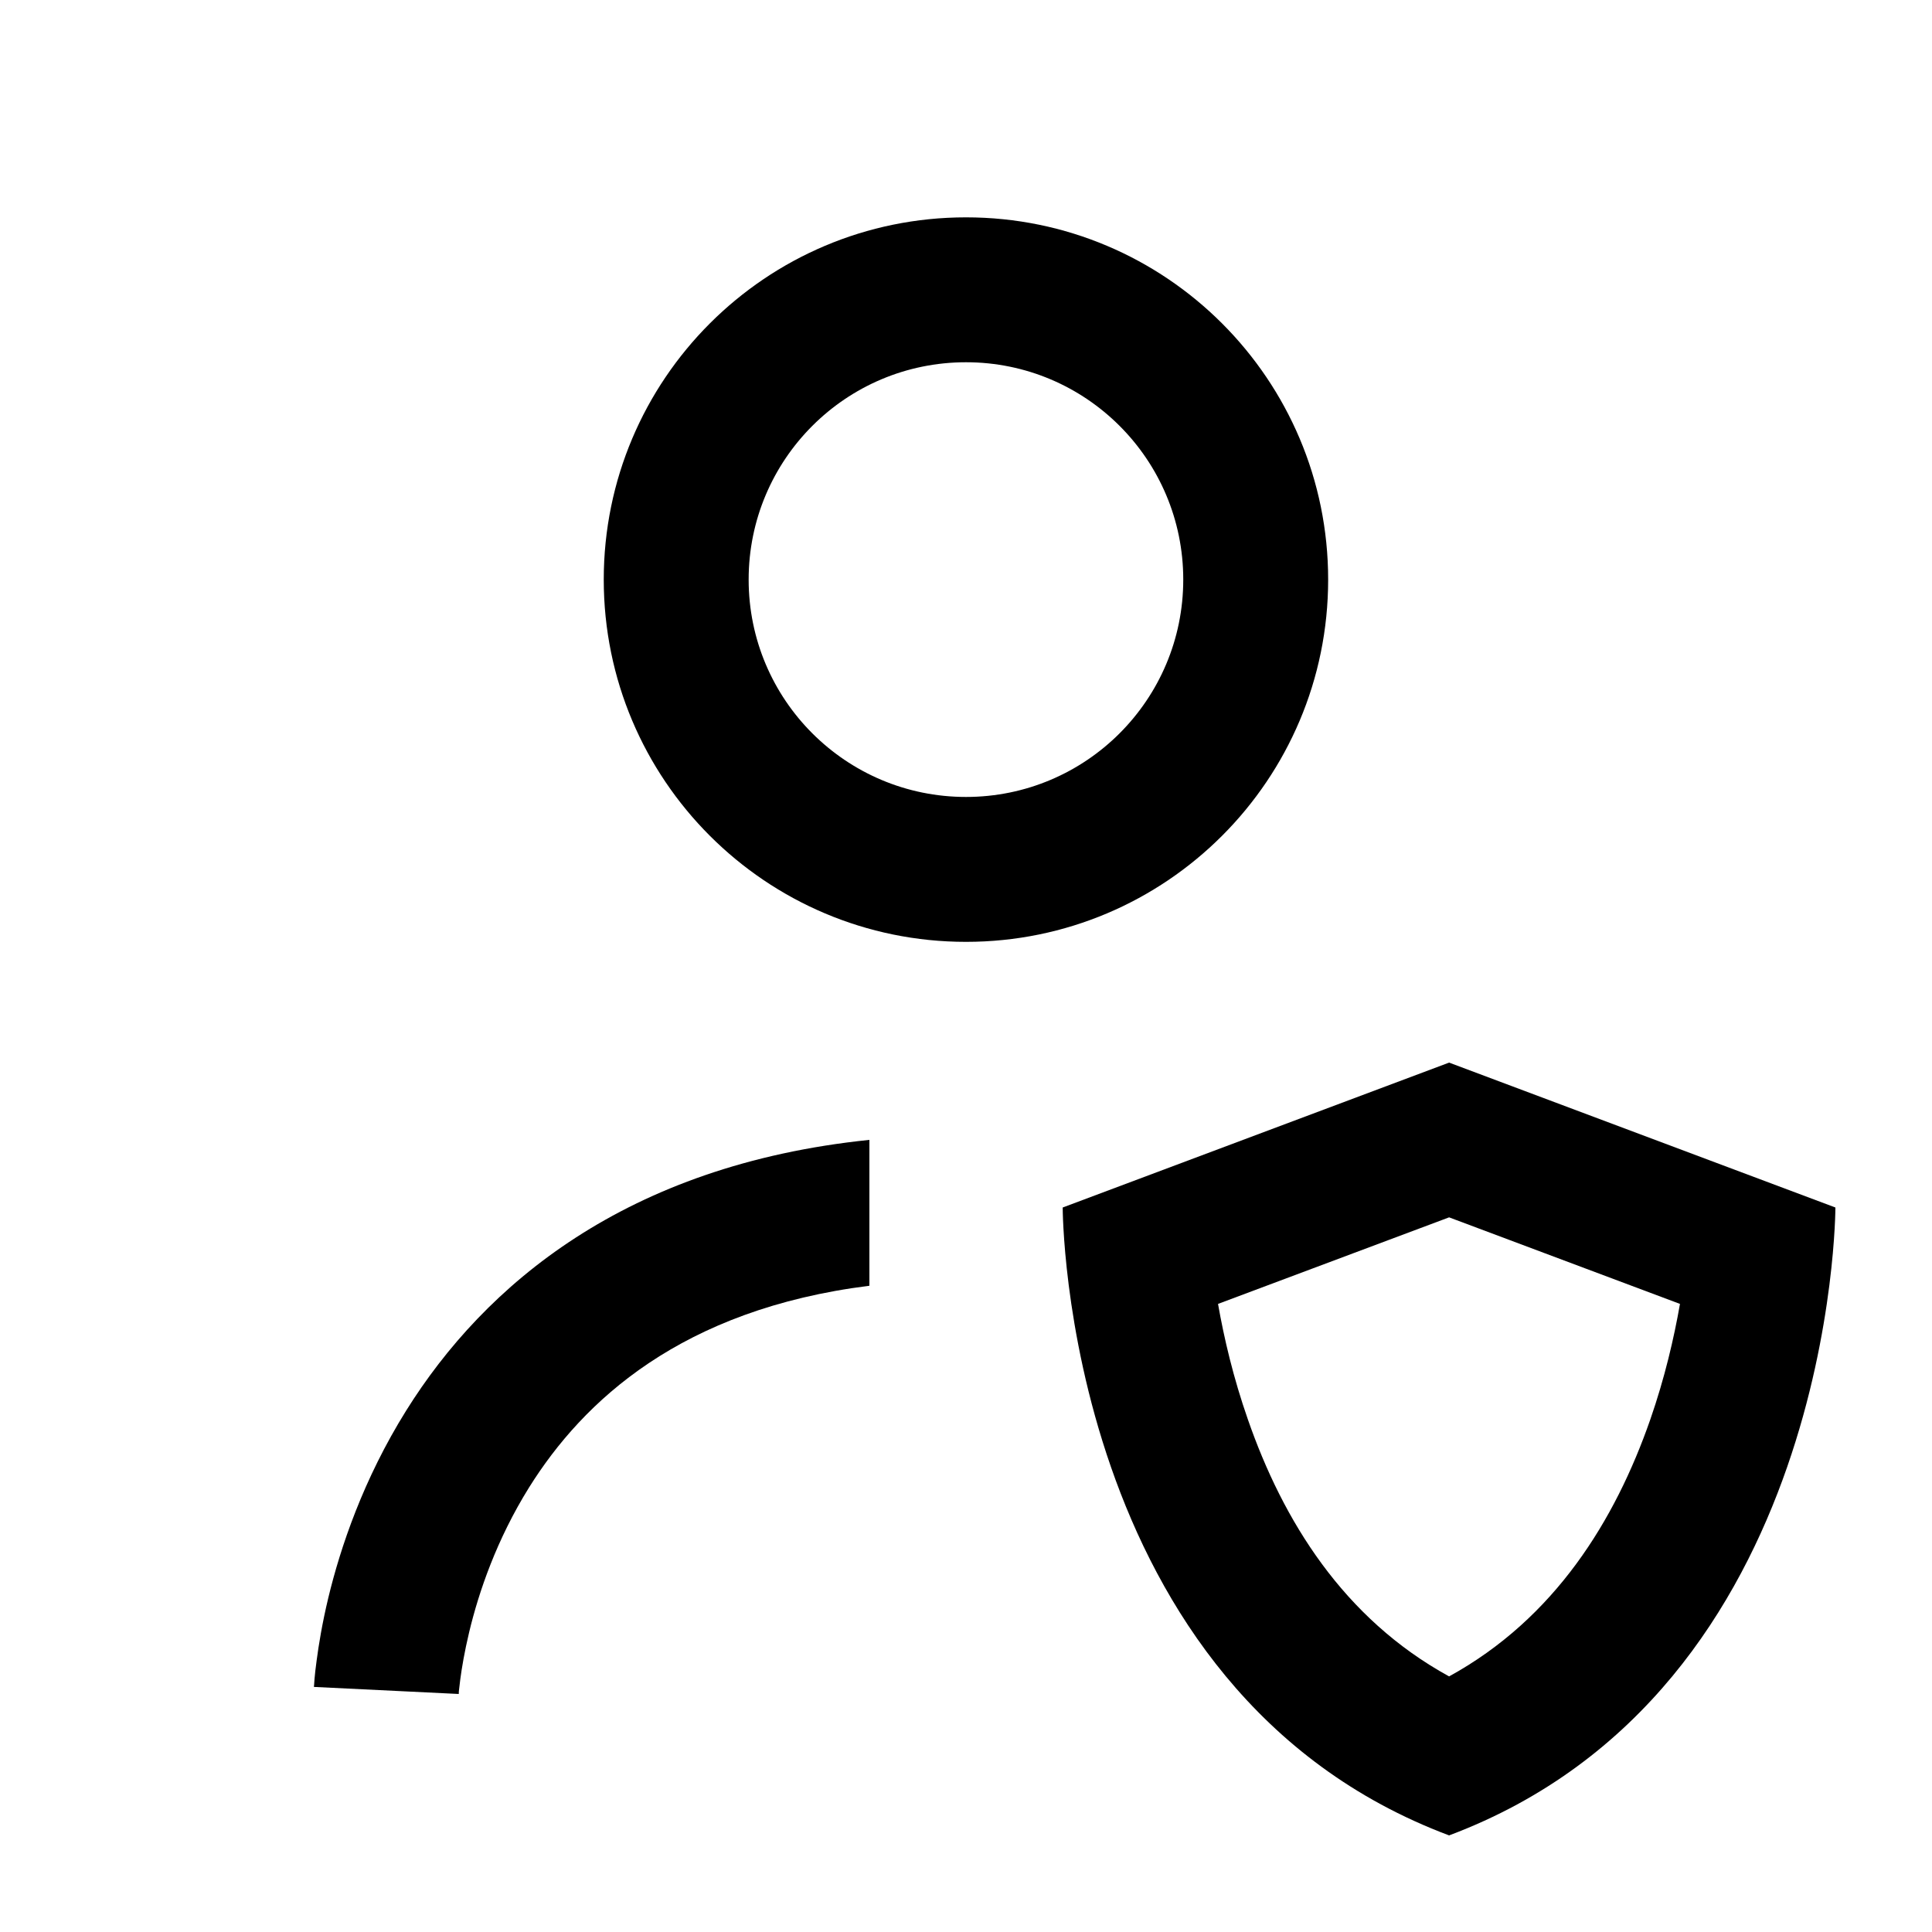 <svg xmlns="http://www.w3.org/2000/svg" width="20" height="20" viewBox="0 0 20 20" fill="none"><rect width="20" height="20" fill="none"/>
<path d="M19 12.5C19 12.5 19 17.5 15.001 19C11.001 17.5 11.001 12.5 11.001 12.5L15.001 11L19 12.5ZM12.609 13.498C12.671 13.852 12.768 14.265 12.918 14.694C13.281 15.739 13.906 16.754 15.001 17.354C16.095 16.754 16.72 15.739 17.084 14.694C17.233 14.265 17.329 13.852 17.391 13.498L15.001 12.602L12.609 13.498Z" fill="#000000"/>
<path d="M9 13.31C7.053 13.554 6.036 14.503 5.477 15.398C5.141 15.937 4.956 16.481 4.857 16.895C4.808 17.1 4.78 17.269 4.765 17.383C4.758 17.439 4.753 17.482 4.75 17.509C4.749 17.522 4.749 17.531 4.749 17.536L3.25 17.463V17.453C3.251 17.448 3.252 17.443 3.252 17.436C3.253 17.421 3.254 17.402 3.256 17.379C3.26 17.332 3.267 17.267 3.278 17.188C3.299 17.028 3.335 16.806 3.398 16.543C3.524 16.019 3.761 15.313 4.205 14.602C5.016 13.303 6.478 12.06 9 11.8V13.31Z" fill="#000000"/>
<path d="M10 2.25C12.071 2.25 13.749 3.929 13.749 6C13.749 8.071 12.071 9.75 10 9.75C7.928 9.75 6.25 8.071 6.25 6C6.25 3.929 7.928 2.25 10 2.25ZM10 3.75C8.757 3.75 7.75 4.757 7.75 6C7.75 7.243 8.757 8.25 10 8.25C11.242 8.25 12.249 7.243 12.249 6C12.249 4.757 11.242 3.75 10 3.75Z" fill="#000000"/>
</svg>
